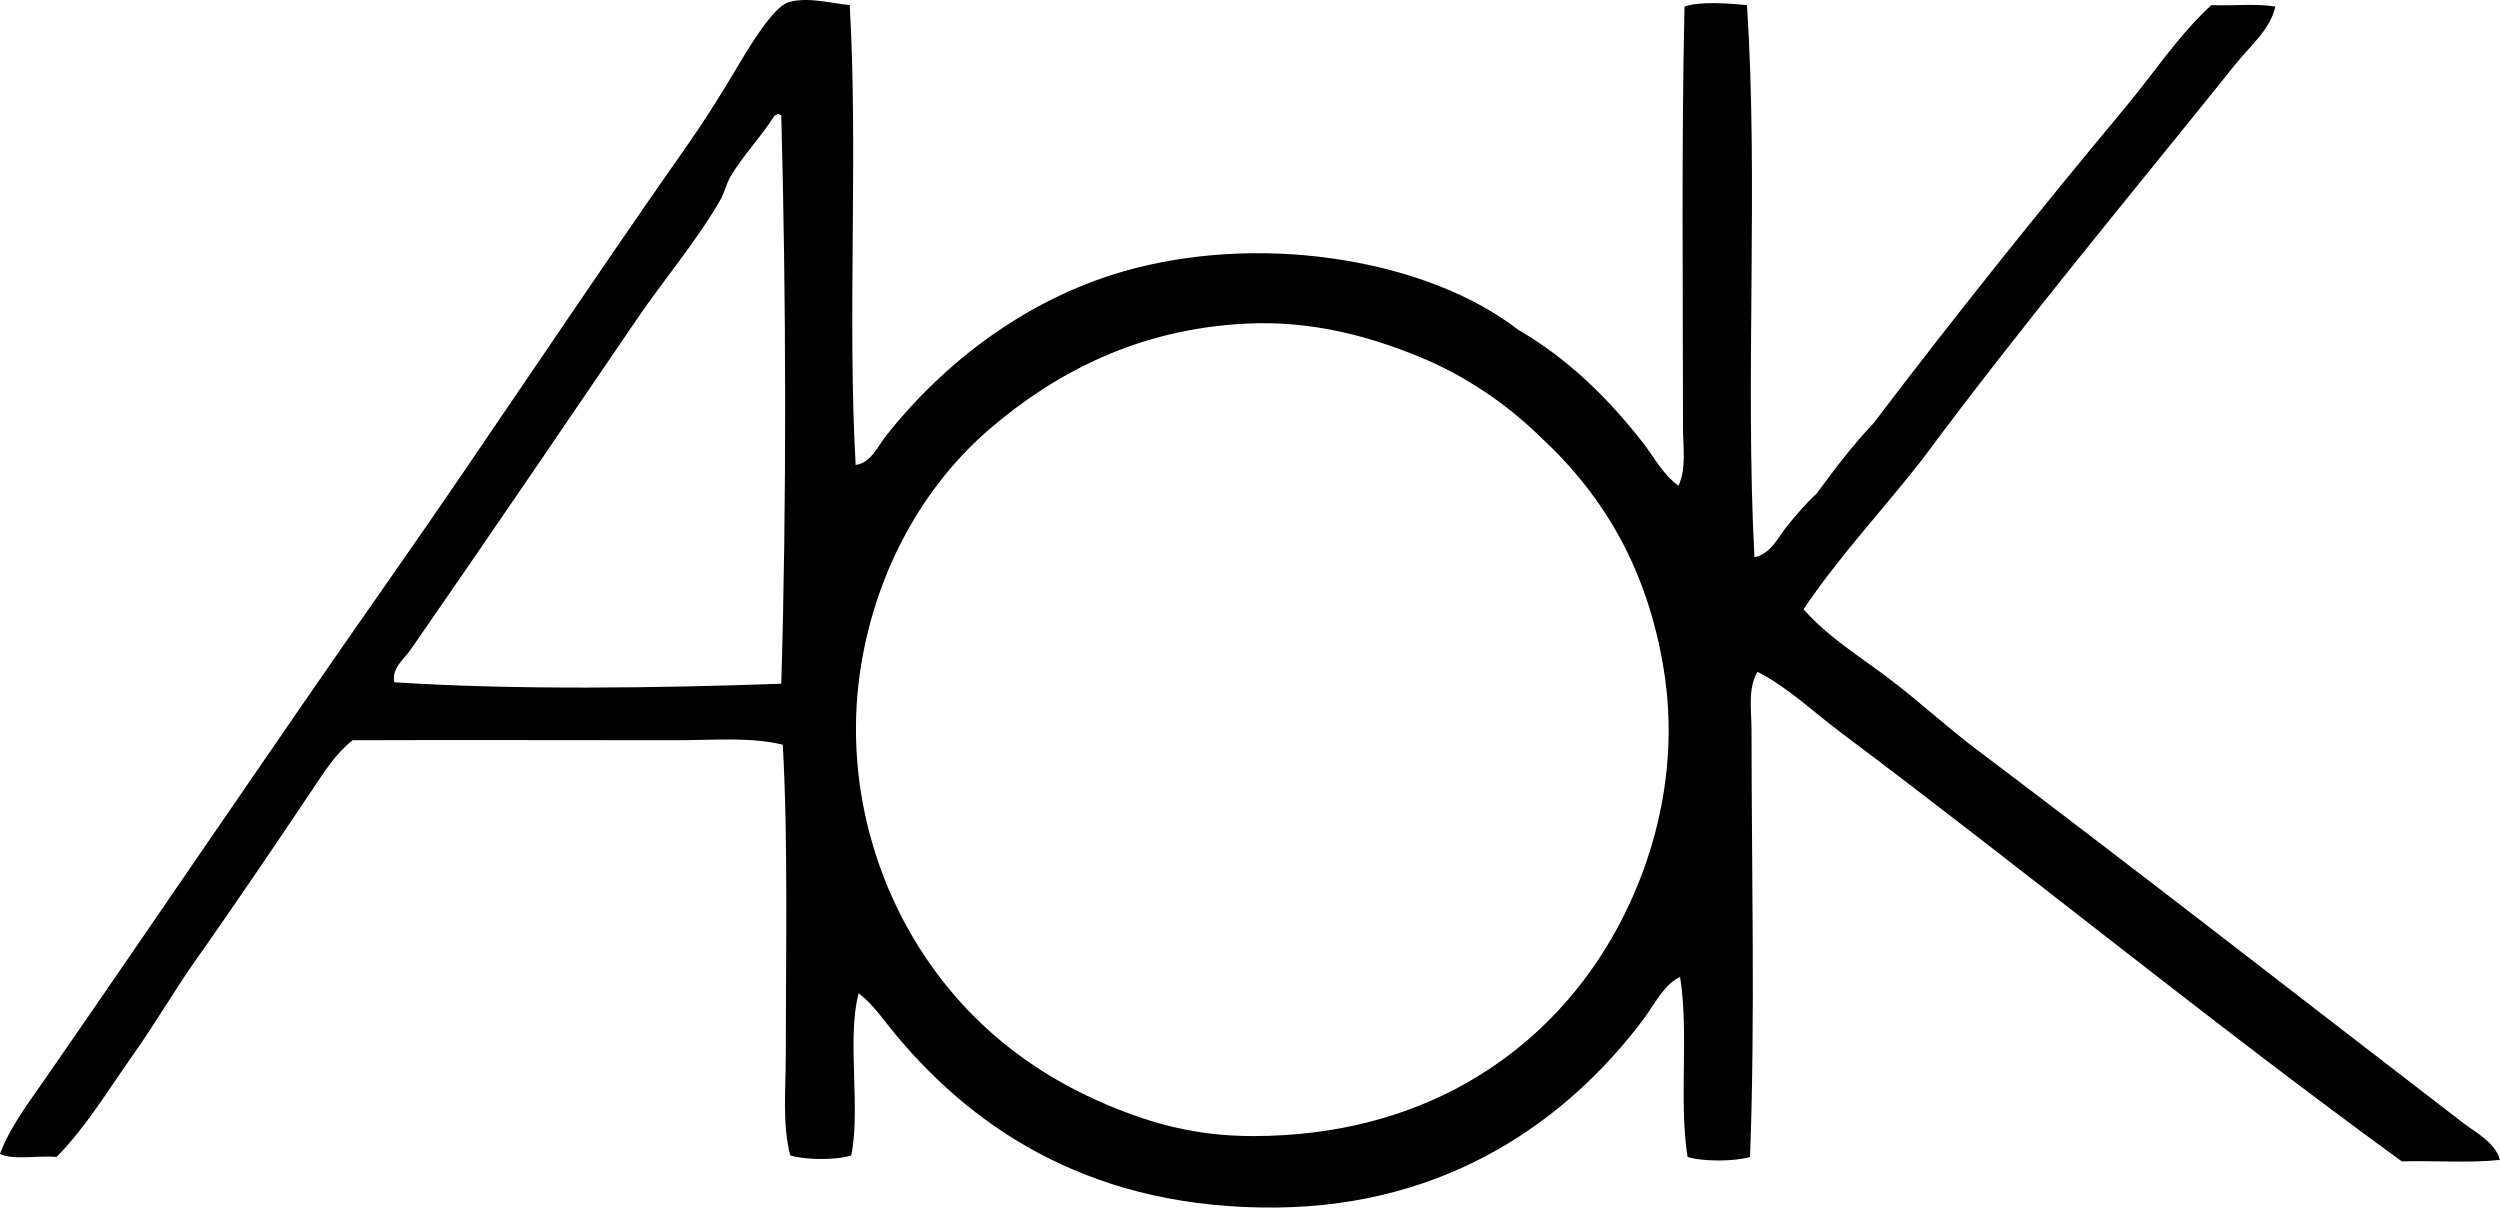 <svg enable-background="new 0 0 83.375 40.272" viewBox="0 0 83.375 40.272" xmlns="http://www.w3.org/2000/svg"><path clip-rule="evenodd" d="m28.338.171c.283 4.894-.08 10.436.198 15.335.503-.064.725-.602.992-.943 1.915-2.442 4.776-4.697 8.288-5.608 4.564-1.184 9.877-.227 12.804 2.035 1.67.97 2.995 2.271 4.169 3.771.379.485.671 1.073 1.191 1.439.265-.594.148-1.282.148-1.935 0-4.569-.054-9.414.05-14.045.502-.184 1.503-.107 2.084-.049.387 5.939-.067 12.412.248 18.412.556-.11.795-.678 1.092-1.042.321-.393.633-.758.993-1.092.592-.814 1.203-1.608 1.886-2.333 2.717-3.577 5.509-7.068 8.387-10.521.958-1.149 1.776-2.41 2.879-3.424.699.029 1.516-.06 2.134.049-.153.749-.852 1.326-1.34 1.936-3.453 4.309-7.094 8.662-10.422 13.151-1.311 1.683-2.768 3.221-3.971 5.012.82.933 1.888 1.579 2.879 2.333.976.741 1.89 1.588 2.879 2.333 5.411 4.079 10.823 8.304 16.228 12.456.439.338 1.071.647 1.241 1.241-.995.113-2.198.019-3.275.05-6.388-4.643-12.442-9.607-18.76-14.342-.894-.67-1.719-1.472-2.729-1.985-.328.559-.198 1.281-.198 1.936.001 4.847.125 9.626-.05 14.243-.509.155-1.577.161-2.084 0-.294-1.886.051-4.114-.248-6.005-.558.268-.86.935-1.241 1.439-2.489 3.297-6.45 6.192-12.208 6.253-5.991.063-9.966-2.473-12.705-5.757-.39-.468-.734-.997-1.24-1.39-.403 1.483.073 3.845-.248 5.409-.483.166-1.55.153-2.035 0-.269-1.047-.148-2.215-.148-3.375 0-3.355.08-7.084-.1-10.322-1.093-.265-2.303-.149-3.524-.149-3.593 0-7.45-.013-10.819 0-.559.43-.953 1.061-1.34 1.638-1.17 1.748-2.396 3.557-3.623 5.31-.838 1.147-1.551 2.402-2.382 3.573-.815 1.15-1.549 2.383-2.531 3.375-.608-.055-1.442.117-1.887-.099.31-.854.928-1.672 1.489-2.481 3.816-5.504 7.688-11.244 11.563-16.774 3.112-4.441 6.53-9.633 9.875-14.392.522-.743 1.037-1.551 1.589-2.481.39-.657 1.246-2.122 1.786-2.283.63-.189 1.45.043 2.036.098zm-2.531 3.723c-.44.684-1.021 1.285-1.439 1.985-.147.248-.203.544-.348.794-.787 1.368-1.875 2.643-2.778 3.97-2.521 3.701-5.031 7.394-7.544 11.018-.227.327-.648.628-.546 1.092 3.99.263 8.836.195 12.903.049.183-6.081.162-12.932 0-18.957-.05 0-.059-.04-.1-.05-.058.023-.112.052-.148.099zm21.489 7.989c-1.579-.642-3.495-1.197-5.708-1.092-3.665.173-6.428 1.679-8.535 3.474-2.105 1.791-3.674 4.429-4.269 7.543-.705 3.692.241 7.113 1.737 9.578 1.531 2.524 3.714 4.325 6.402 5.46 1.5.633 2.988 1.042 4.863 1.042 5.614 0 9.489-2.687 11.662-6.104 1.513-2.379 2.64-5.786 2.035-9.479-.541-3.297-1.968-5.753-4.119-7.742-1.111-1.084-2.483-2.035-4.068-2.68z" fill-rule="evenodd"/></svg>